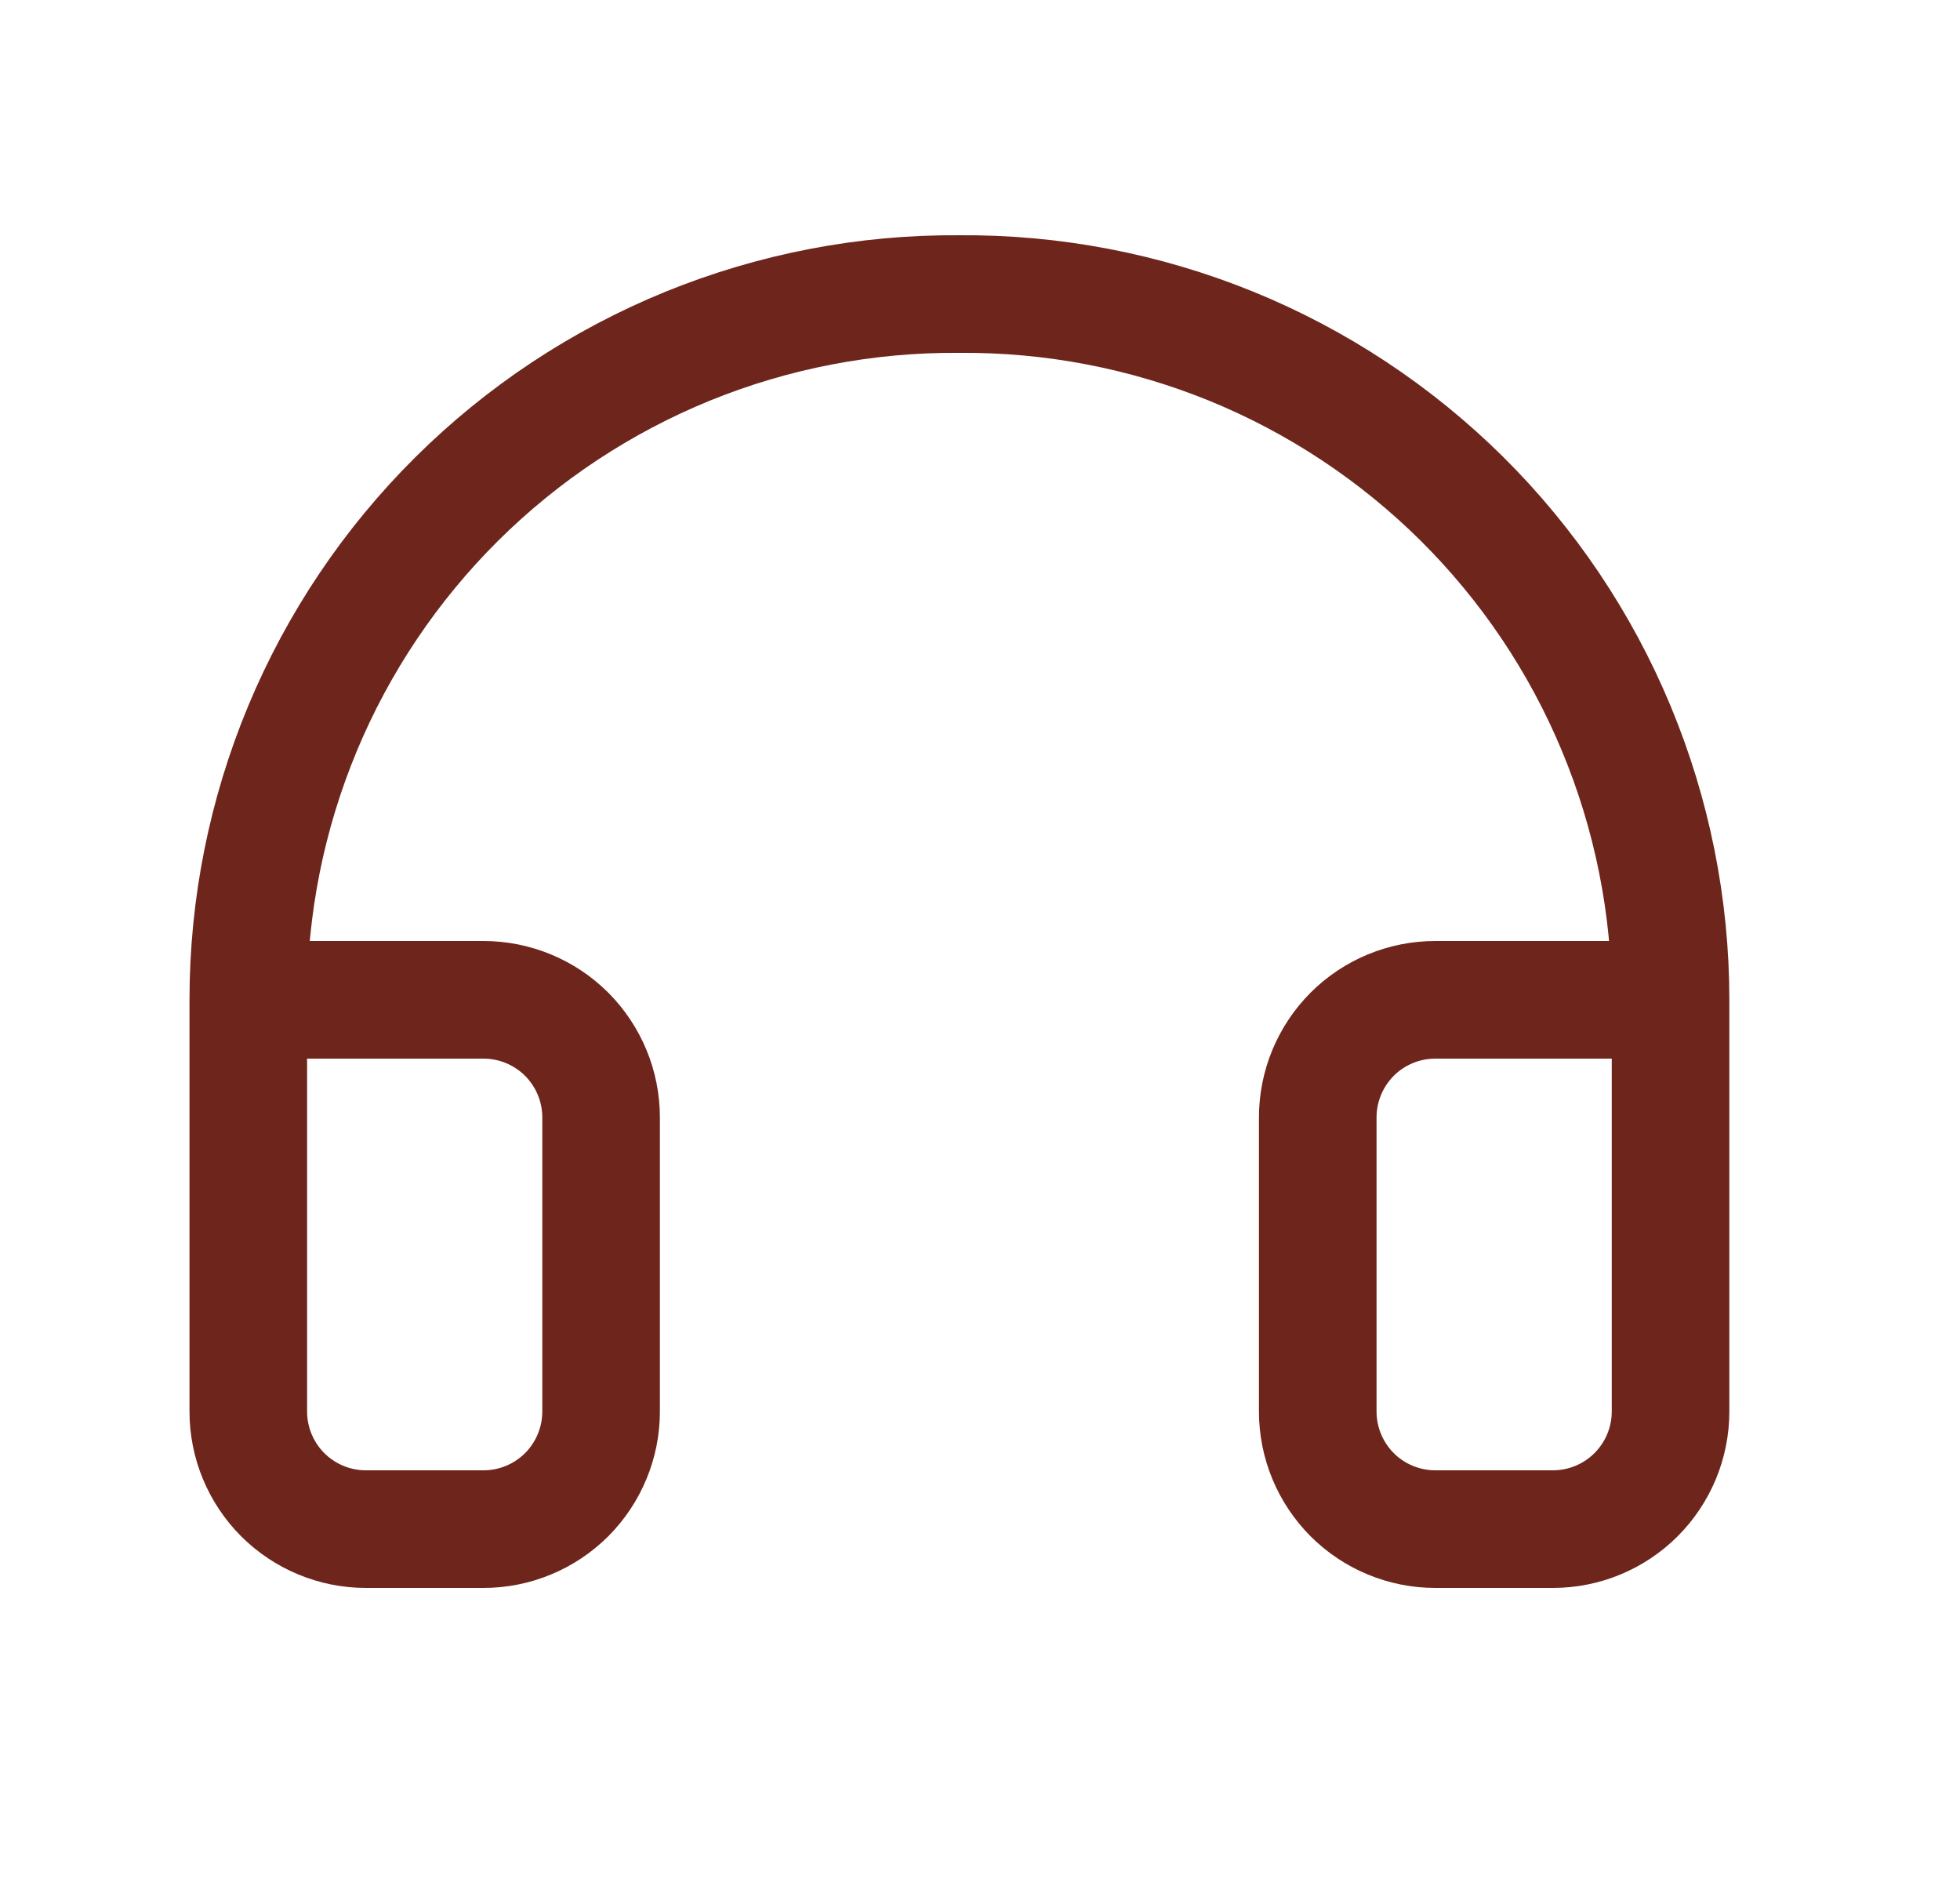 <svg width="25" height="24" viewBox="0 0 25 24" fill="none" xmlns="http://www.w3.org/2000/svg">
<path d="M21.308 12.75H18.308C17.91 12.75 17.528 12.908 17.247 13.189C16.966 13.471 16.808 13.852 16.808 14.25V18C16.808 18.398 16.966 18.779 17.247 19.061C17.528 19.342 17.91 19.5 18.308 19.5H19.808C20.205 19.5 20.587 19.342 20.868 19.061C21.15 18.779 21.308 18.398 21.308 18V12.75ZM21.308 12.75C21.308 11.562 21.072 10.385 20.615 9.288C20.159 8.192 19.489 7.196 18.645 6.359C17.801 5.523 16.8 4.861 15.7 4.413C14.599 3.966 13.421 3.74 12.233 3.75C11.045 3.741 9.868 3.968 8.768 4.416C7.669 4.865 6.669 5.526 5.826 6.363C4.984 7.199 4.315 8.194 3.858 9.291C3.402 10.387 3.167 11.562 3.167 12.75V18C3.167 18.398 3.325 18.779 3.606 19.061C3.888 19.342 4.269 19.5 4.667 19.5H6.167C6.565 19.5 6.946 19.342 7.228 19.061C7.509 18.779 7.667 18.398 7.667 18V14.25C7.667 13.852 7.509 13.471 7.228 13.189C6.946 12.908 6.565 12.75 6.167 12.75H3.167" stroke="#6E261C" stroke-width="1.5" stroke-linecap="round" stroke-linejoin="round"/>
</svg>
